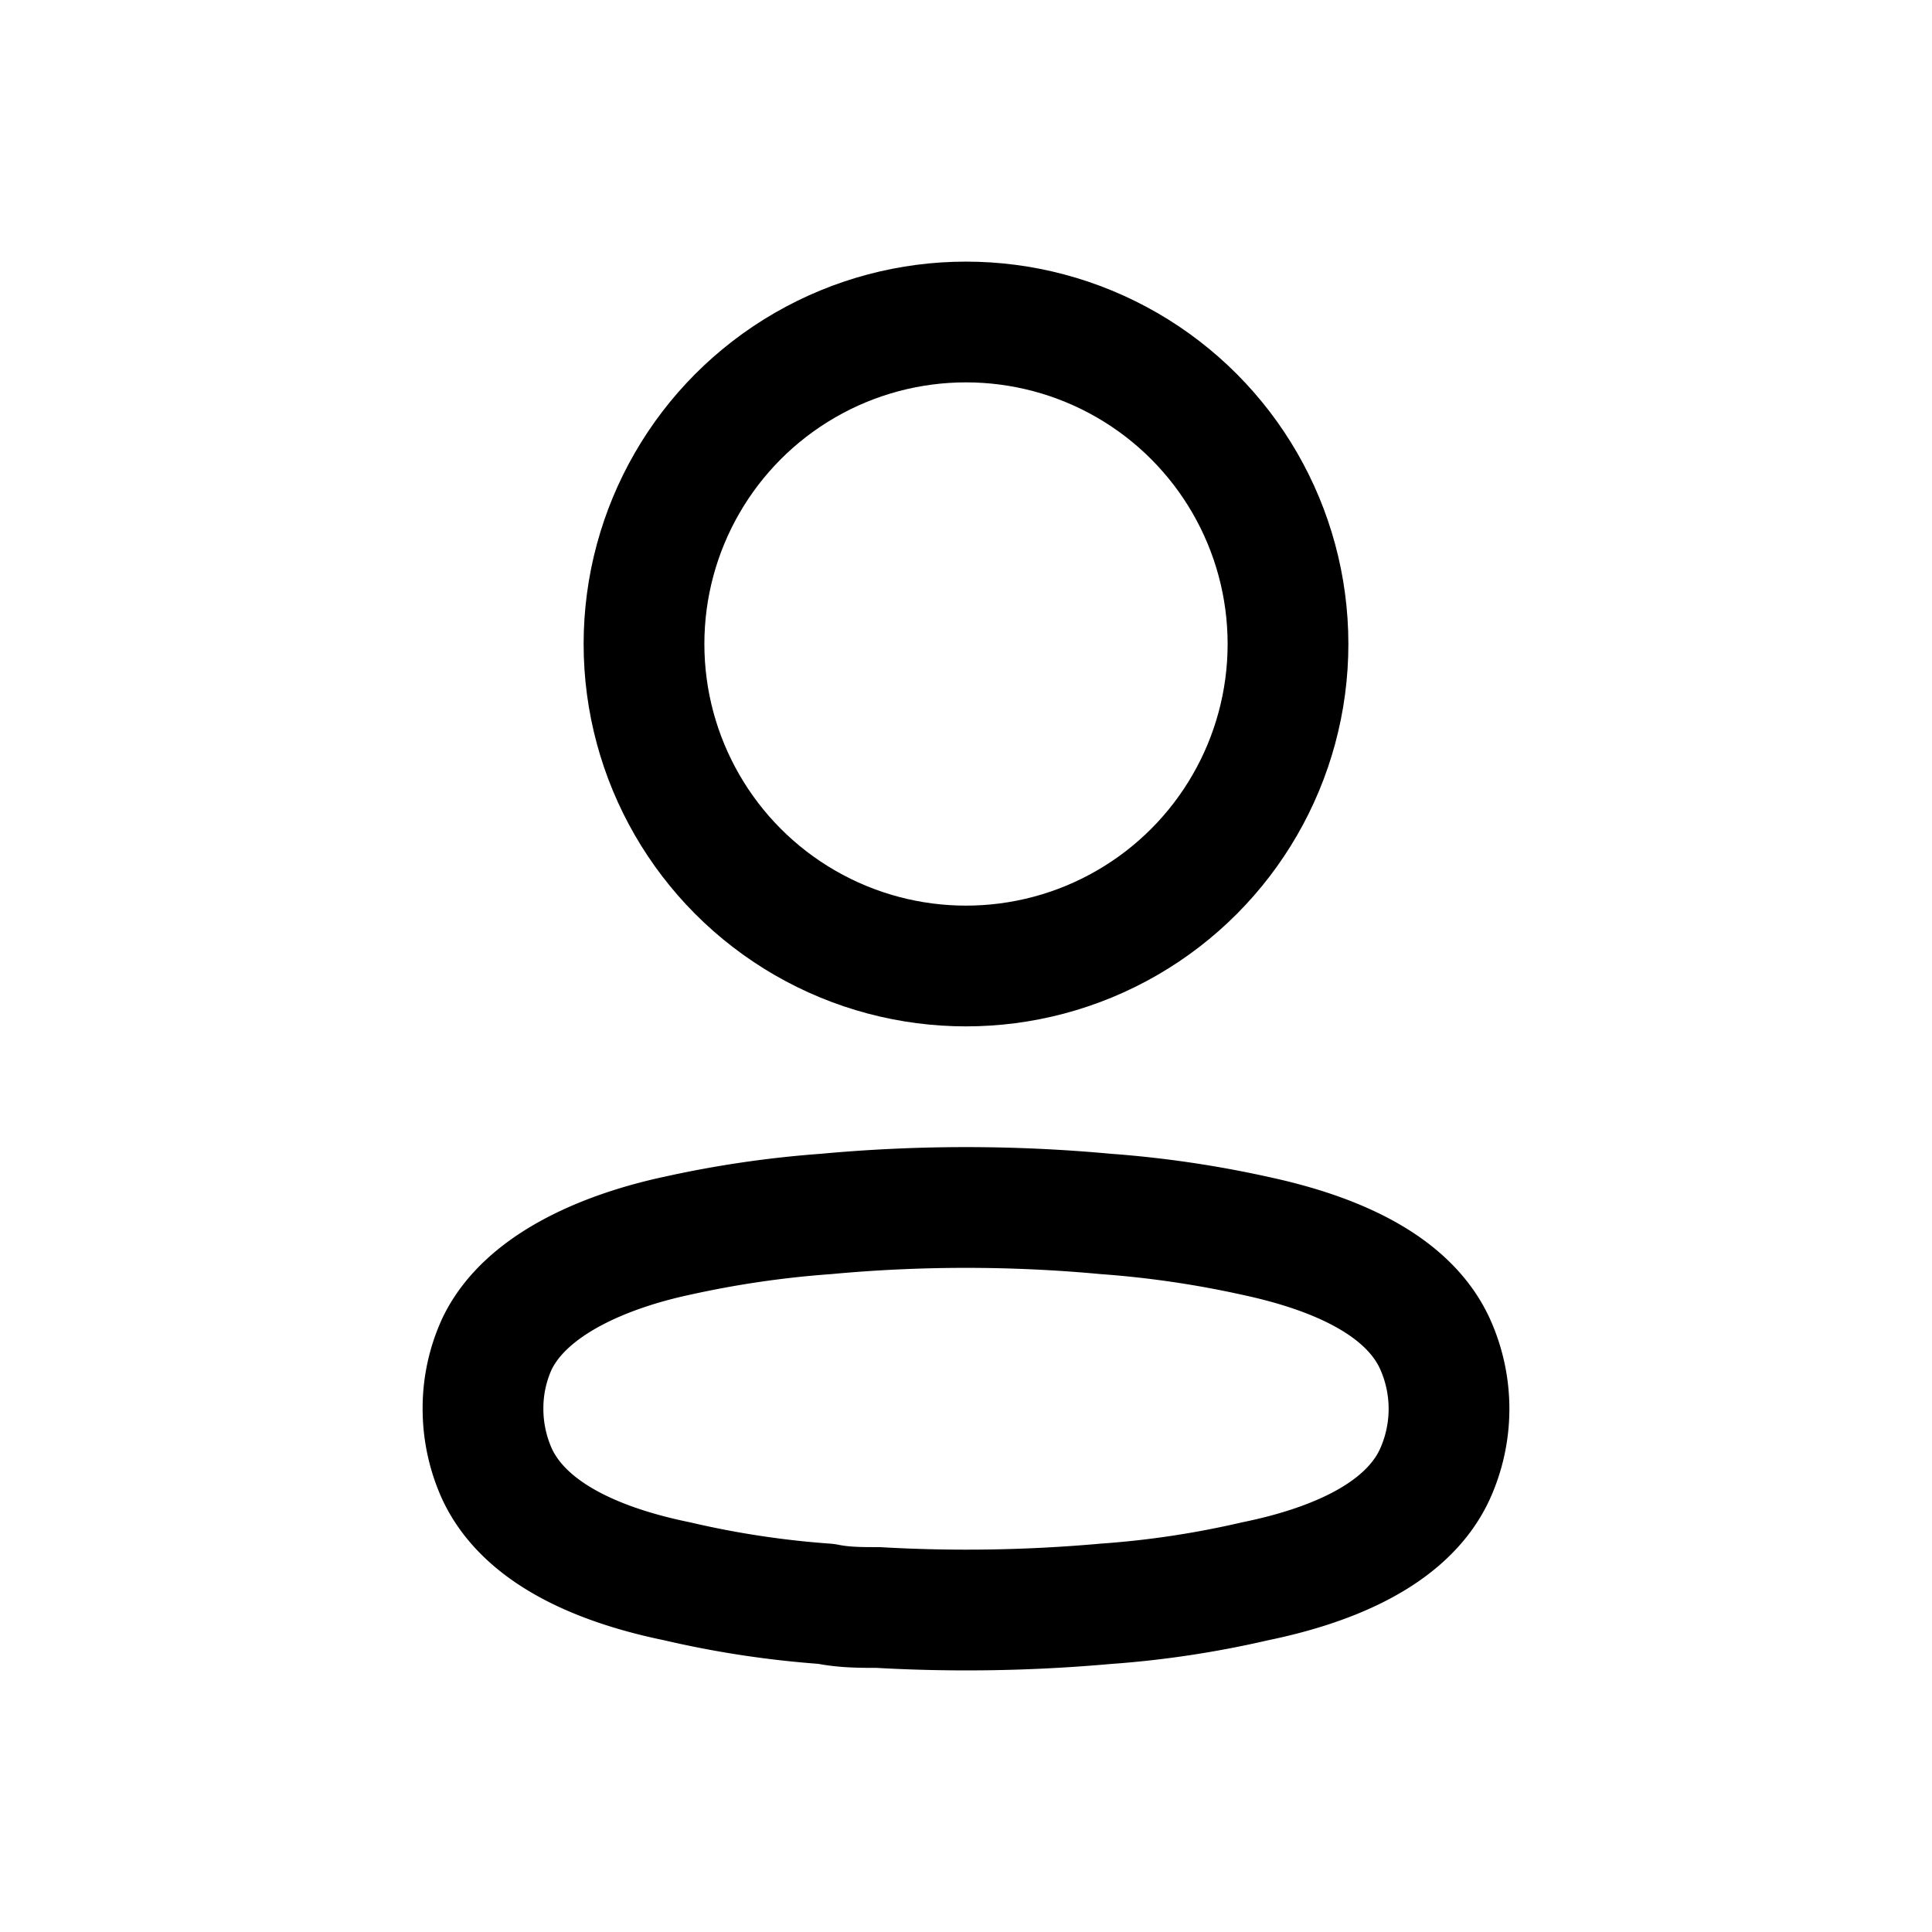 <svg xmlns="http://www.w3.org/2000/svg" width="24" height="24" viewBox="0 0 24 24"><g fill="none" fill-rule="evenodd" stroke="#000" stroke-linecap="round" stroke-linejoin="round" stroke-width="1.5" transform="translate(6 4)"><circle cx="6" cy="4" r="4"/><path d="M0 13.498a1.916 1.916 0 0 1 .174-.804c.363-.758 1.385-1.16 2.233-1.342a12.797 12.797 0 0 1 1.856-.272 18.828 18.828 0 0 1 3.473 0 12.95 12.95 0 0 1 1.857.272c.848.182 1.87.546 2.233 1.342a1.96 1.96 0 0 1 0 1.615c-.363.796-1.385 1.16-2.233 1.334-.612.142-1.232.236-1.857.28-.94.084-1.885.1-2.827.046-.218 0-.428 0-.646-.045a11.812 11.812 0 0 1-1.849-.28c-.855-.175-1.87-.54-2.24-1.335A1.964 1.964 0 0 1 0 13.498z"/></g></svg>